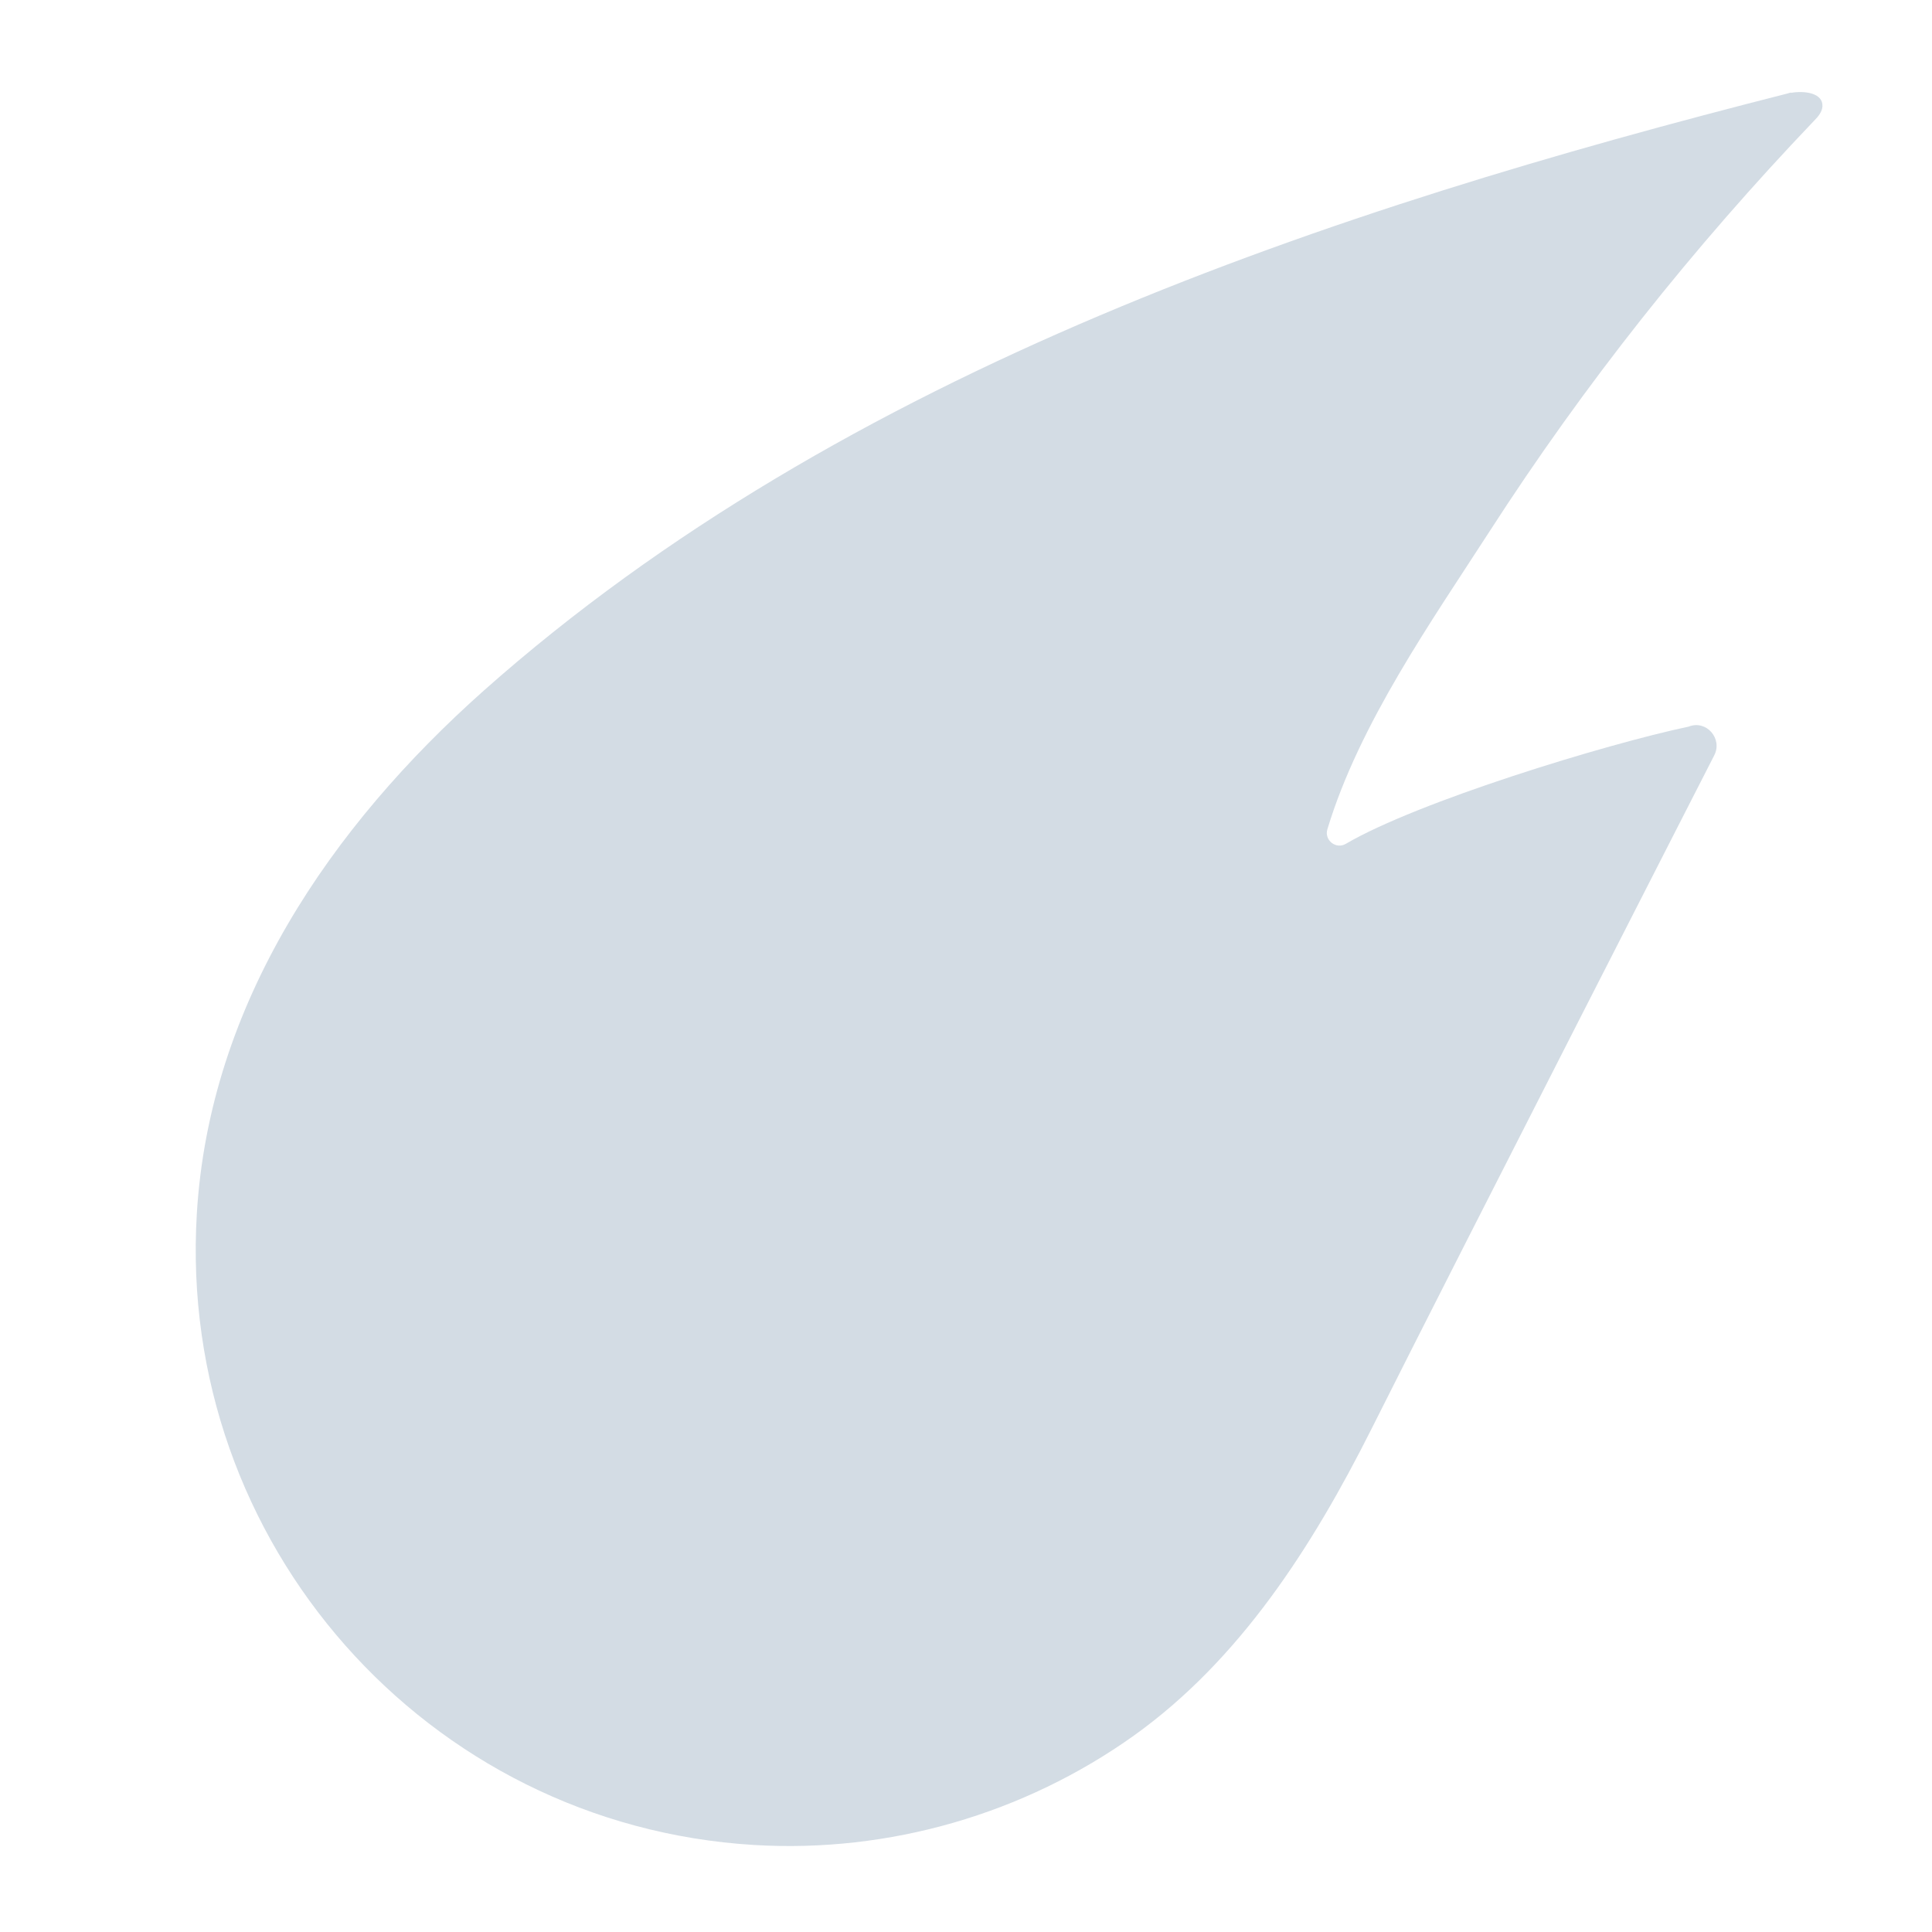 <svg width="24" height="24" viewBox="0 0 24 24" fill="none" xmlns="http://www.w3.org/2000/svg">
<path d="M22.25 1.15C22.25 1.15 22.223 1.154 22.211 1.16C16.532 2.601 10.485 4.607 6.013 8.576C4.113 10.265 2.601 12.465 2.445 15.078C2.199 19.163 5.299 22.674 9.367 22.919C11.042 23.02 12.721 22.535 14.09 21.557C15.405 20.615 16.301 19.214 17.031 17.763C18.159 15.515 21.294 9.385 21.294 9.385C21.403 9.176 21.197 8.939 20.978 9.026C19.938 9.246 17.608 9.96 16.717 10.483C16.595 10.554 16.448 10.436 16.489 10.302C16.885 8.99 17.788 7.71 18.5 6.607C19.689 4.763 21.027 3.08 22.537 1.498C22.586 1.449 22.634 1.391 22.639 1.322C22.648 1.156 22.421 1.124 22.25 1.153L22.25 1.15Z" fill="#D3DCE4"/>
</svg>
